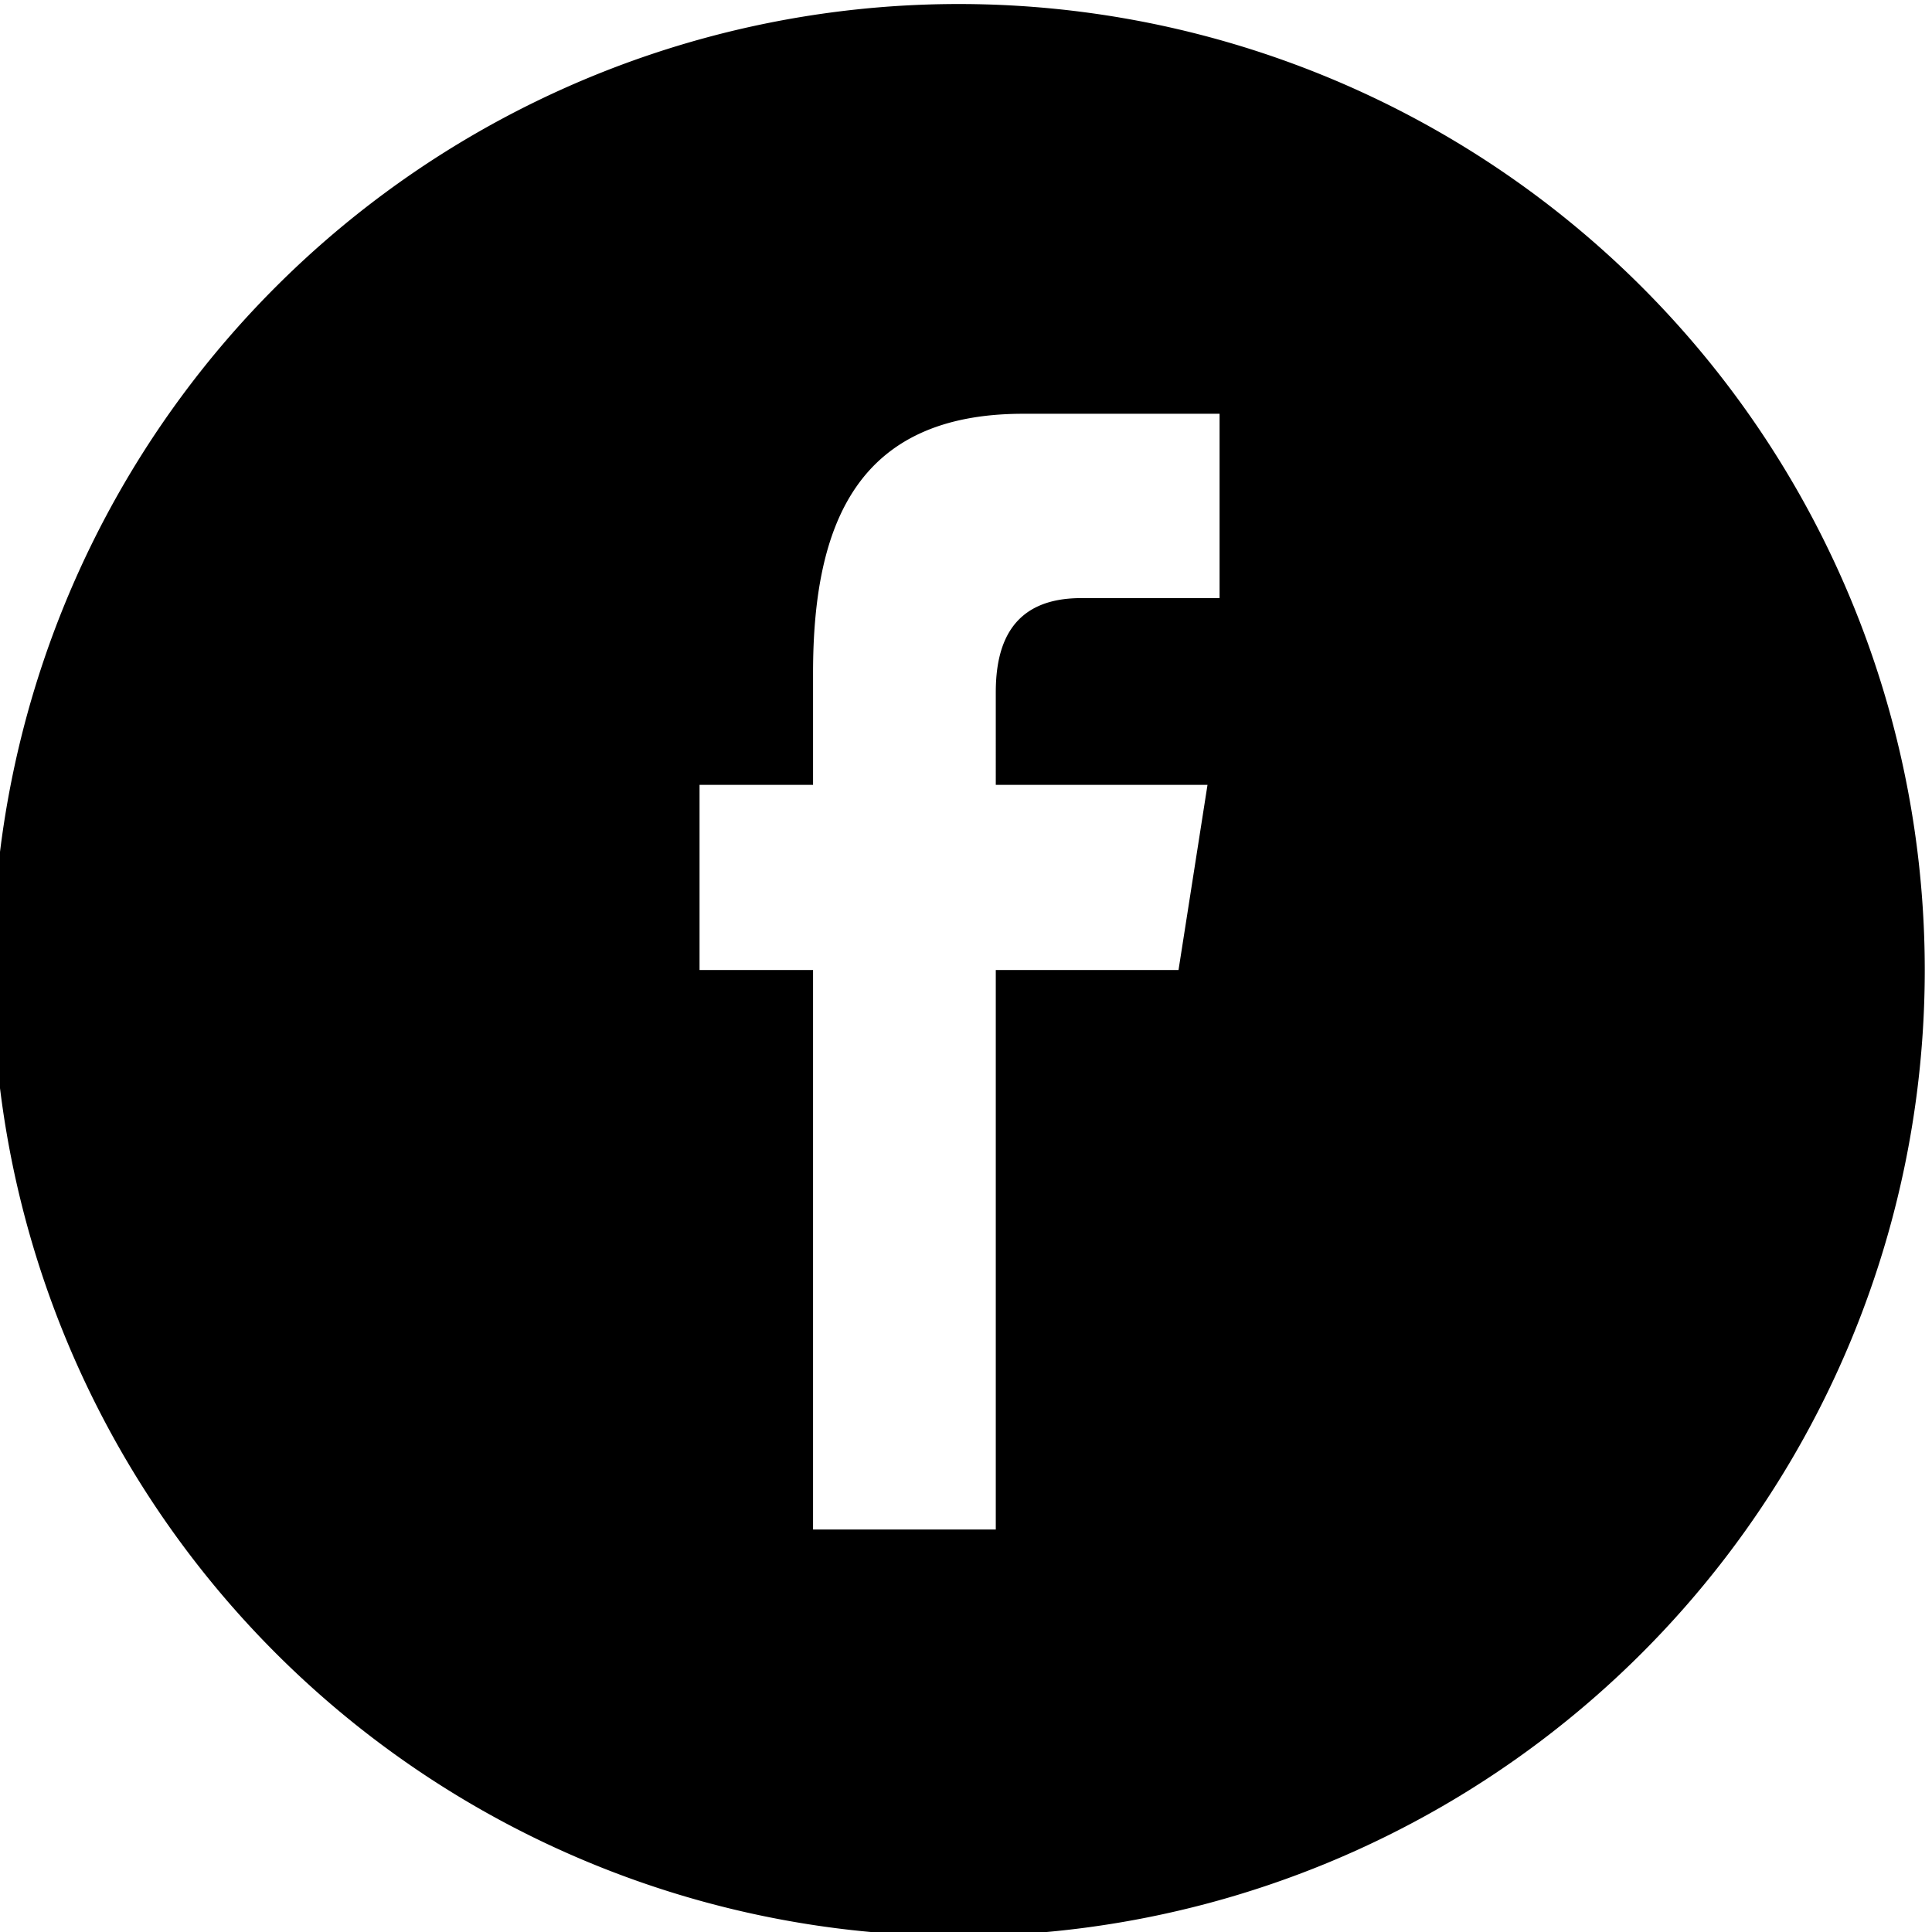 <svg id="Layer_1" xmlns="http://www.w3.org/2000/svg" viewBox="0 0 24 24">
  <path class="cls-1" d="M23.91,12.05a12,12,0,1,0-12,12,12,12,0,0,0,12-12Zm-15.22,0V9.75H10.1V8.36c0-1.87.56-3.22,2.61-3.22h2.44V7.43H13.43c-.86,0-1.06.57-1.06,1.17V9.75H15l-.36,2.3H12.37V19H10.1V12.05Zm0,0"/>
</svg>